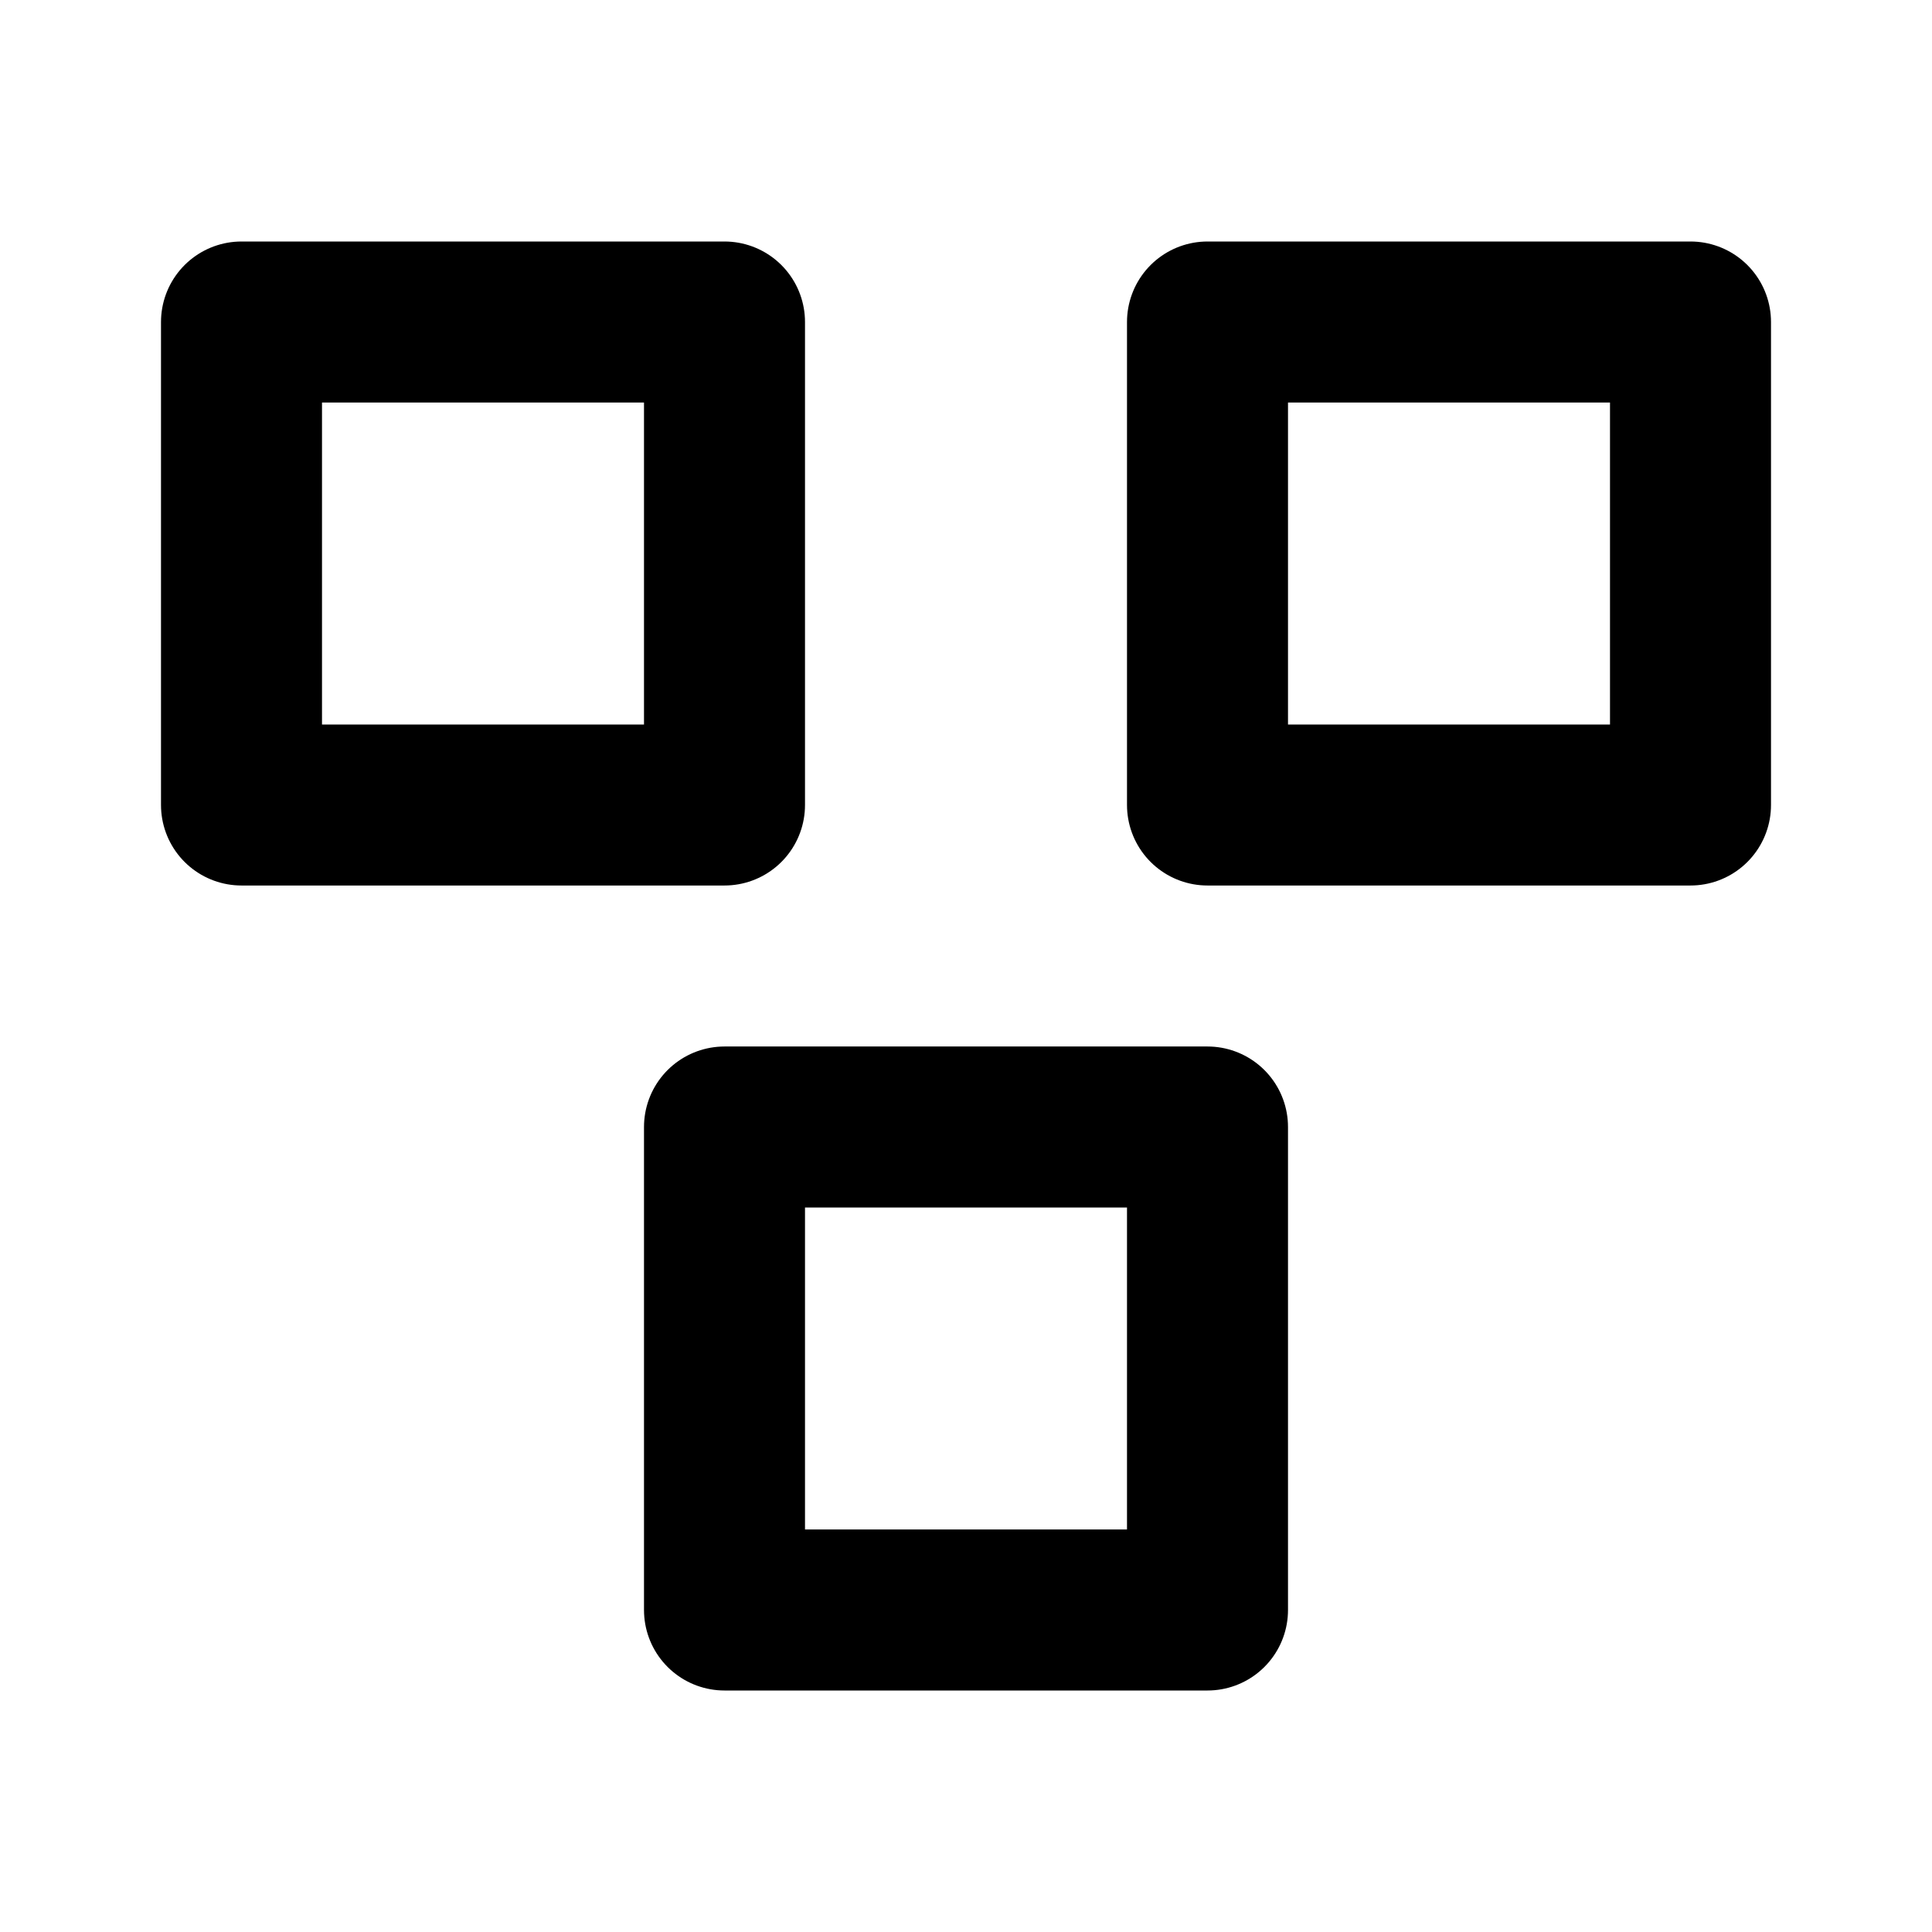 <svg xmlns="http://www.w3.org/2000/svg" width="24" height="24" viewBox="0 0 24 24" fill="none" stroke="currentColor" stroke-width="2" stroke-linecap="round" stroke-linejoin="round"><rect x="3" y="4" width="6" height="6"/><rect x="15" y="4" width="6" height="6"/><rect x="9" y="14" width="6" height="6"/></svg>